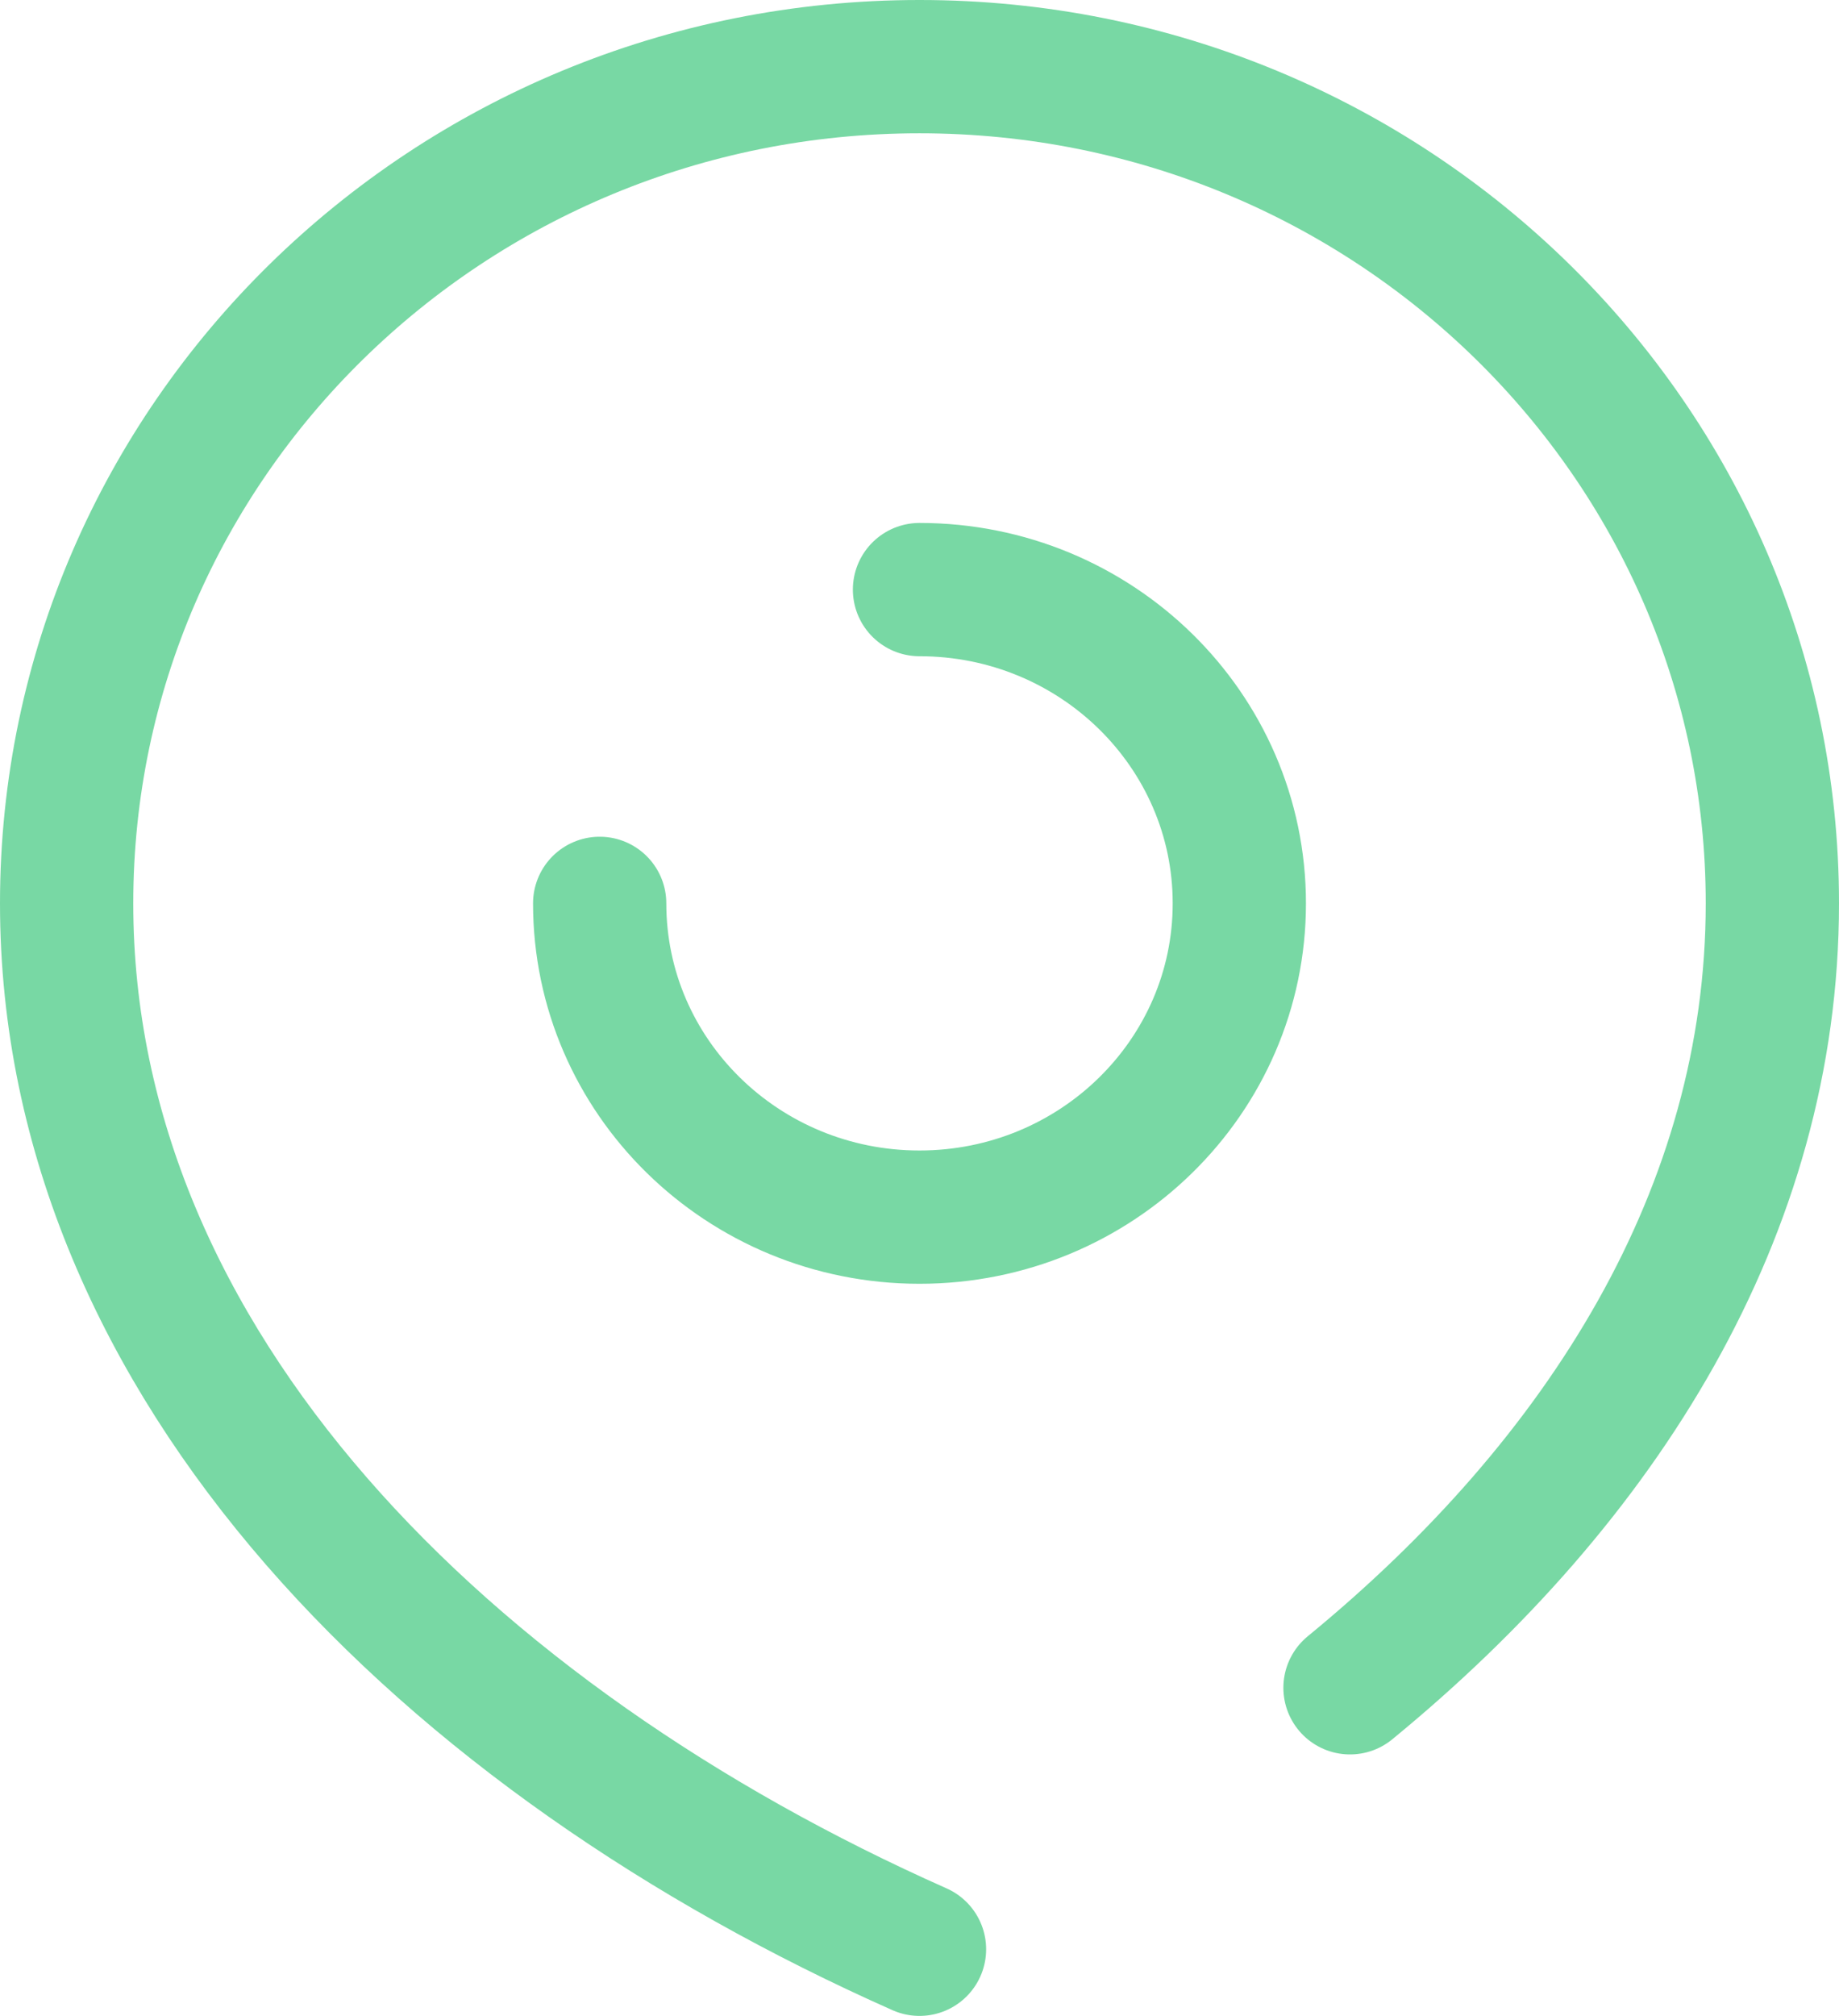 <svg width="552" height="605" viewBox="0 0 552 605" fill="none" xmlns="http://www.w3.org/2000/svg">
<path d="M180 271.096C180 323.099 222.981 365.257 276 365.257C329.019 365.257 372 323.099 372 271.096C372 219.092 329.019 176.935 276 176.935M276 584.966C134.615 522.192 20 409.772 20 271.096C20 132.419 134.615 20 276 20C417.385 20 532 132.419 532 271.096C532 363.541 481.066 444.318 405.222 506.498" stroke="#78D8A4" stroke-width="40" stroke-linecap="round" stroke-linejoin="round"/>
</svg>
